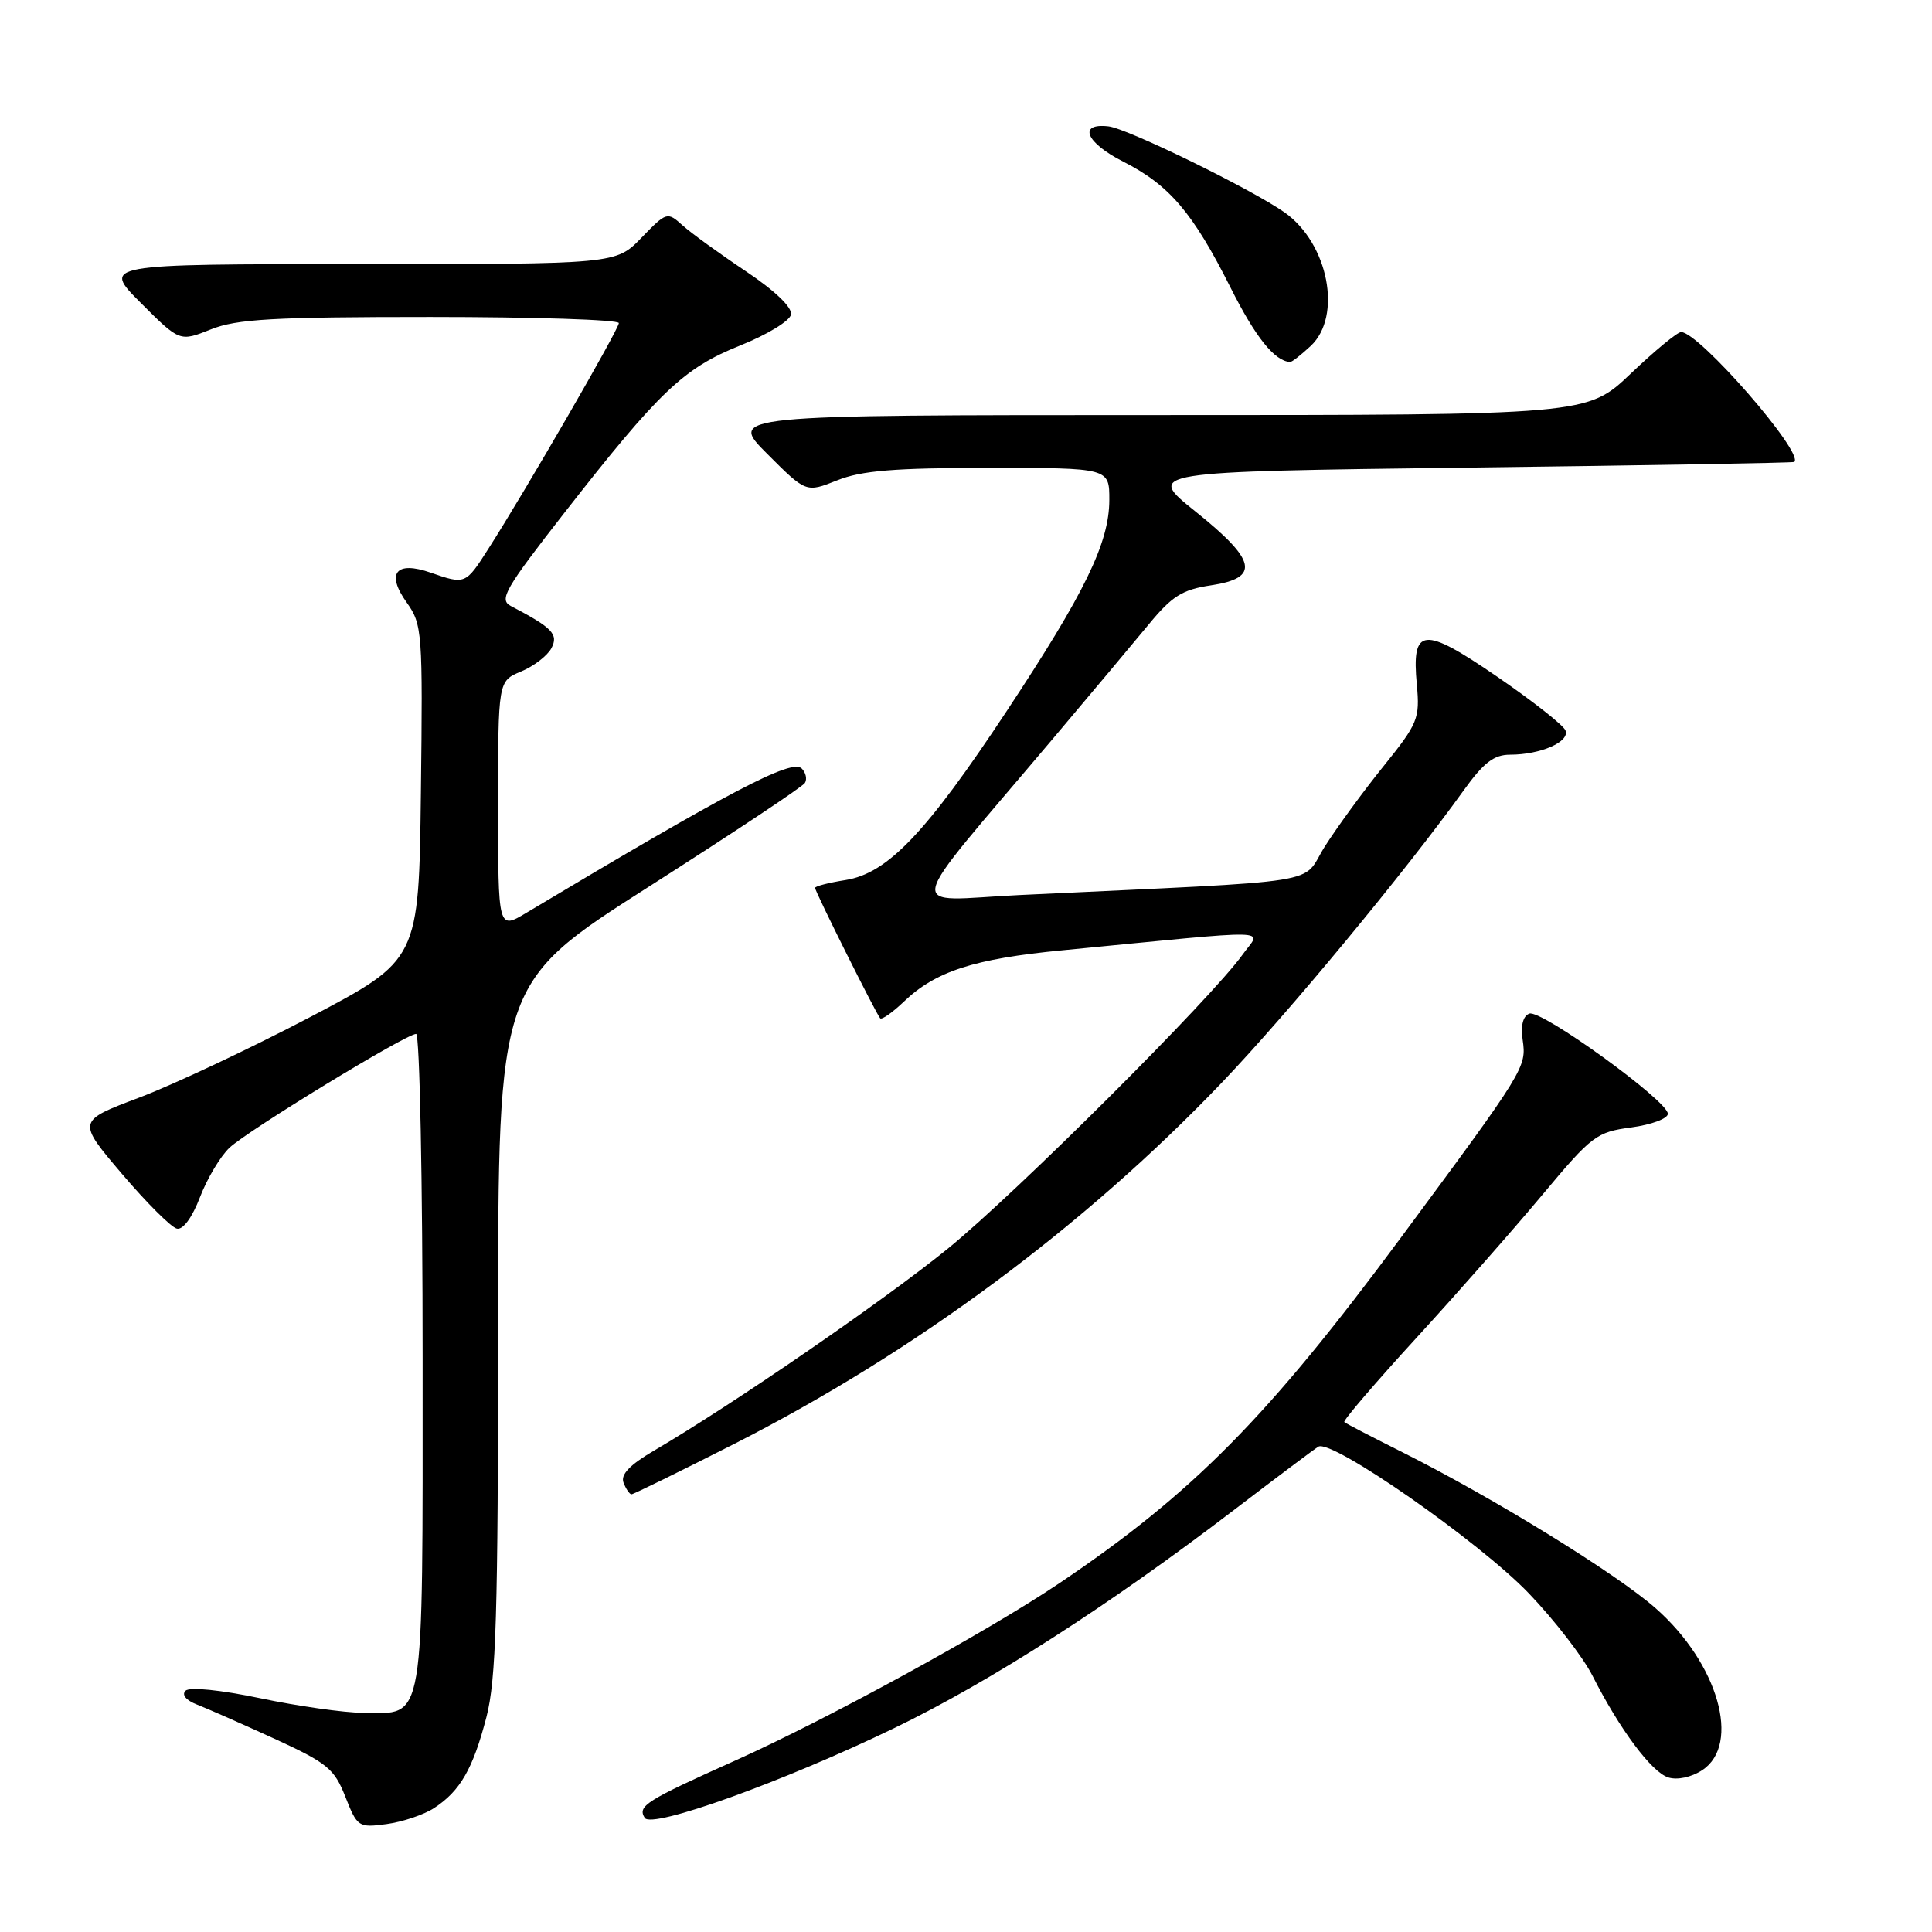 <?xml version="1.0" encoding="UTF-8" standalone="no"?>
<!DOCTYPE svg PUBLIC "-//W3C//DTD SVG 1.1//EN" "http://www.w3.org/Graphics/SVG/1.1/DTD/svg11.dtd" >
<svg xmlns="http://www.w3.org/2000/svg" xmlns:xlink="http://www.w3.org/1999/xlink" version="1.1" viewBox="0 0 256 256">
 <g >
 <path fill="currentColor"
d=" M 57.52 239.58 C 60.99 237.31 62.67 234.38 64.45 227.54 C 65.74 222.58 66.00 213.94 66.00 175.90 C 66.00 130.22 66.00 130.22 86.04 117.45 C 97.06 110.42 106.34 104.26 106.65 103.75 C 106.97 103.24 106.78 102.38 106.23 101.83 C 104.92 100.52 96.81 104.77 69.75 120.95 C 66.00 123.20 66.00 123.20 66.00 106.72 C 66.00 90.24 66.00 90.24 69.04 88.98 C 70.71 88.29 72.52 86.90 73.06 85.90 C 74.04 84.05 73.21 83.18 67.69 80.30 C 66.09 79.46 66.89 78.06 74.80 67.93 C 87.36 51.85 90.59 48.78 98.08 45.78 C 101.61 44.37 104.64 42.53 104.81 41.69 C 105.00 40.74 102.71 38.54 98.81 35.93 C 95.34 33.61 91.57 30.88 90.44 29.86 C 88.42 28.04 88.32 28.07 84.99 31.51 C 81.61 35.00 81.61 35.00 47.57 35.00 C 13.52 35.00 13.52 35.00 18.67 40.15 C 23.81 45.29 23.81 45.29 27.93 43.65 C 31.36 42.27 36.17 42.00 57.02 42.00 C 70.76 42.00 82.00 42.36 82.00 42.81 C 82.00 43.63 69.64 65.02 64.69 72.75 C 61.69 77.45 61.65 77.47 57.07 75.88 C 52.46 74.27 51.11 75.95 53.90 79.85 C 55.95 82.74 56.03 83.75 55.77 105.03 C 55.50 127.19 55.50 127.19 41.09 134.77 C 33.16 138.93 22.97 143.73 18.44 145.44 C 10.21 148.54 10.21 148.54 16.14 155.52 C 19.41 159.36 22.69 162.64 23.44 162.80 C 24.25 162.99 25.47 161.32 26.50 158.63 C 27.45 156.16 29.20 153.22 30.41 152.08 C 32.88 149.76 53.81 137.00 55.14 137.00 C 55.61 137.00 56.00 156.43 56.00 180.17 C 56.00 229.30 56.38 227.03 48.10 226.96 C 45.57 226.94 39.45 226.07 34.50 225.03 C 29.21 223.92 25.12 223.51 24.59 224.03 C 24.04 224.56 24.65 225.30 26.09 225.86 C 27.41 226.37 32.02 228.40 36.32 230.37 C 43.37 233.60 44.30 234.36 45.76 238.08 C 47.34 242.09 47.50 242.20 51.23 241.70 C 53.35 241.41 56.18 240.46 57.52 239.58 Z  M 118.50 228.98 C 131.24 222.82 147.05 212.66 163.56 200.04 C 169.10 195.81 174.10 192.05 174.69 191.69 C 176.43 190.62 196.03 204.28 202.61 211.16 C 205.97 214.67 209.75 219.56 211.00 222.02 C 214.62 229.16 218.84 234.81 221.05 235.52 C 222.25 235.90 224.11 235.50 225.55 234.56 C 230.74 231.16 227.66 220.39 219.39 213.11 C 214.18 208.51 197.86 198.46 185.81 192.42 C 181.79 190.41 178.33 188.62 178.13 188.43 C 177.93 188.25 182.22 183.24 187.66 177.30 C 193.10 171.36 200.64 162.79 204.42 158.26 C 210.93 150.47 211.55 150.00 216.15 149.39 C 218.82 149.03 221.00 148.22 221.00 147.58 C 221.00 145.86 204.20 133.71 202.64 134.31 C 201.80 134.63 201.48 135.91 201.76 137.79 C 202.29 141.42 202.08 141.75 185.62 164.00 C 168.04 187.76 158.07 197.85 140.39 209.77 C 130.89 216.17 109.73 227.75 97.54 233.23 C 85.53 238.62 84.45 239.30 85.43 240.88 C 86.35 242.37 103.80 236.09 118.50 228.98 Z  M 97.32 191.31 C 121.20 179.17 143.66 162.53 161.90 143.45 C 170.73 134.21 186.26 115.44 193.93 104.75 C 196.59 101.05 197.95 100.00 200.10 100.00 C 204.14 100.00 208.05 98.28 207.43 96.78 C 207.14 96.08 203.07 92.88 198.39 89.67 C 188.54 82.91 187.02 83.07 187.74 90.75 C 188.15 95.21 187.89 95.86 183.33 101.52 C 180.66 104.83 177.16 109.62 175.55 112.16 C 172.28 117.33 176.83 116.61 135.05 118.60 C 119.81 119.33 119.26 121.86 139.50 97.90 C 144.45 92.04 150.16 85.22 152.20 82.75 C 155.29 78.99 156.65 78.13 160.45 77.56 C 167.00 76.58 166.52 74.27 158.41 67.78 C 151.82 62.50 151.82 62.50 194.66 61.96 C 218.22 61.67 237.61 61.33 237.75 61.21 C 239.11 60.05 225.13 44.00 222.76 44.00 C 222.26 44.00 219.26 46.48 216.09 49.50 C 210.32 55.00 210.32 55.00 153.42 55.00 C 96.52 55.00 96.52 55.00 101.67 60.15 C 106.81 65.29 106.81 65.29 110.93 63.65 C 114.14 62.36 118.52 62.00 131.02 62.00 C 147.00 62.00 147.00 62.00 146.99 66.25 C 146.98 71.93 143.76 78.54 133.36 94.27 C 122.72 110.37 117.61 115.72 112.05 116.61 C 109.82 116.96 108.00 117.43 108.00 117.65 C 108.00 118.14 116.09 134.34 116.63 134.93 C 116.84 135.16 118.25 134.17 119.76 132.73 C 123.96 128.70 129.05 127.05 140.77 125.92 C 169.81 123.10 167.11 123.04 164.68 126.45 C 160.57 132.23 134.60 158.13 125.57 165.47 C 117.06 172.38 97.10 186.10 86.67 192.21 C 83.43 194.11 82.21 195.39 82.62 196.46 C 82.95 197.31 83.42 198.00 83.68 198.00 C 83.93 198.00 90.07 194.99 97.32 191.31 Z  M 173.69 45.83 C 177.88 41.88 176.02 32.28 170.26 28.18 C 165.96 25.13 149.41 17.02 146.87 16.74 C 142.79 16.28 143.88 18.90 148.80 21.40 C 154.94 24.51 158.05 28.16 163.05 38.10 C 166.36 44.69 168.87 47.83 170.94 47.97 C 171.18 47.99 172.41 47.02 173.69 45.83 Z "/>
</g>
</svg>